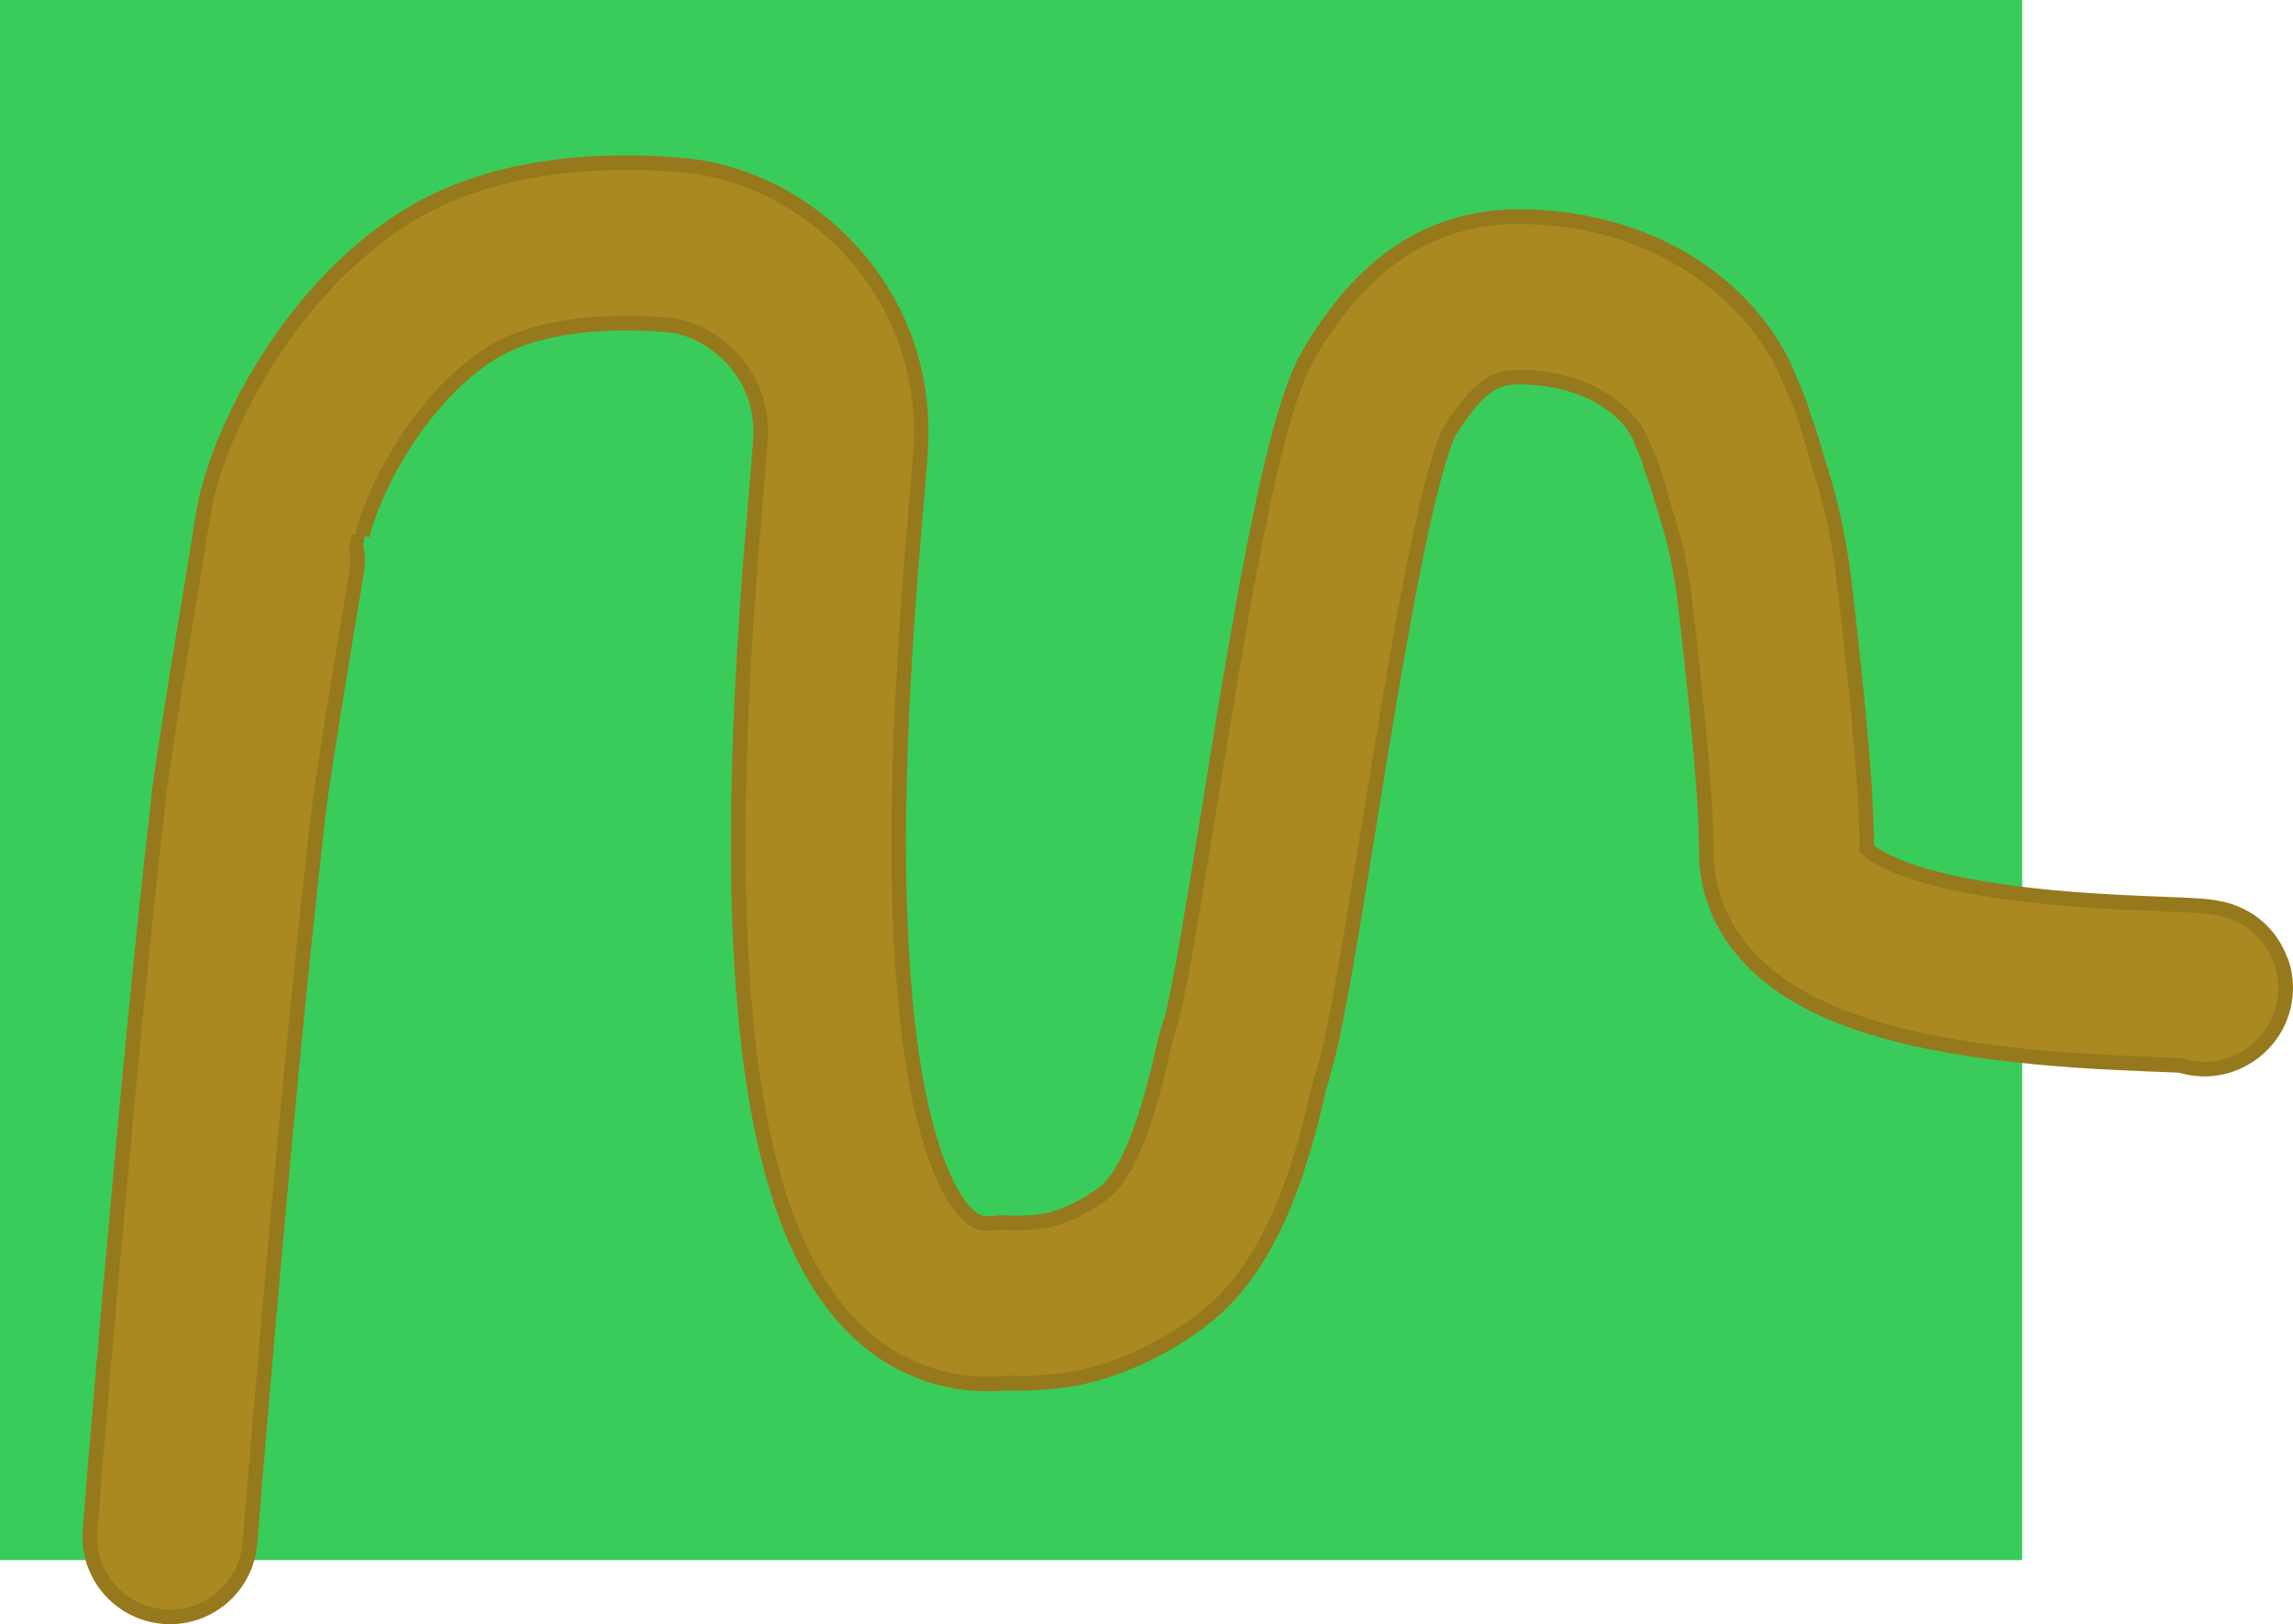 <svg version="1.1" xmlns="http://www.w3.org/2000/svg" xmlns:xlink="http://www.w3.org/1999/xlink" width="589.099" height="417.367" viewBox="0,0,589.099,417.367"><g transform="translate(19.76,20.45)"><g data-paper-data="{&quot;isPaintingLayer&quot;:true}" fill-rule="nonzero" stroke-linejoin="miter" stroke-miterlimit="10" stroke-dasharray="" stroke-dashoffset="0" style="mix-blend-mode: normal"><path d="M-19.76,380.45v-400.901h519.52v400.901z" fill="#39cc5b" stroke="none" stroke-width="0" stroke-linecap="butt"/><path d="M23.909,374.416c0,0 9.198,-115.514 17.719,-188.785c1.493,-12.84 11.4,-71.261 11.362,-71.481c1.874,-12.27 16.377,-44.965 42.593,-61.39c20.039,-12.555 48.098,-11.211 58.924,-10.146c20.228,1.991 43.257,21.454 41.716,50.599c-1.53,28.923 -26.549,229.405 41.942,221.114c0.012,-0.002 6.034,0.505 13.669,-0.687c10.542,-1.646 22.16,-8.626 27.286,-13.487c15.606,-14.799 19.826,-49.368 21.623,-51.768c7.441,-26.626 21.716,-148.146 34.07,-168.34c10.89,-17.802 21.86,-24.594 37.048,-24.211c27.063,0.683 43.951,15.236 49.293,29.495c-0.022,0.411 1.815,3.581 2.907,7.941c1.98,4.919 3.598,11.33 3.952,12.392c2.707,8.11 4.602,17.17 5.889,28.524c2.326,20.516 5.376,48.077 5.317,64.132c0.105,39.22 113.717,32.311 107.363,35.329" fill="none" stroke="#96791c" stroke-width="45" stroke-linecap="round"/><path d="M23.909,374.416c0,0 9.198,-115.514 17.719,-188.785c1.493,-12.84 11.4,-71.261 11.362,-71.481c1.874,-12.27 16.377,-44.965 42.593,-61.39c20.039,-12.555 48.098,-11.211 58.924,-10.146c20.228,1.991 43.257,21.454 41.716,50.599c-1.53,28.923 -26.549,229.405 41.942,221.114c0.012,-0.002 6.034,0.505 13.669,-0.687c10.542,-1.646 22.16,-8.626 27.286,-13.487c15.606,-14.799 19.826,-49.368 21.623,-51.768c7.441,-26.626 21.716,-148.146 34.07,-168.34c10.89,-17.802 21.86,-24.594 37.048,-24.211c27.063,0.683 43.784,15.982 49.293,29.495c-0.041,0.744 1.613,3.34 2.793,6.719c1.727,4.947 3.29,11.289 4.066,13.613c2.707,8.11 4.602,17.17 5.889,28.524c2.326,20.516 5.376,48.077 5.317,64.132c0.105,39.22 113.717,32.311 107.363,35.329" fill="none" stroke="#a98920" stroke-width="37.5" stroke-linecap="round"/><path d="M31.94,111l-1.8,12" fill="none" stroke="#96791c" stroke-width="2.5" stroke-linecap="round"/><path d="M35.34,113.2l-1.8,12" fill="none" stroke="#a98920" stroke-width="2.5" stroke-linecap="round"/></g></g></svg>